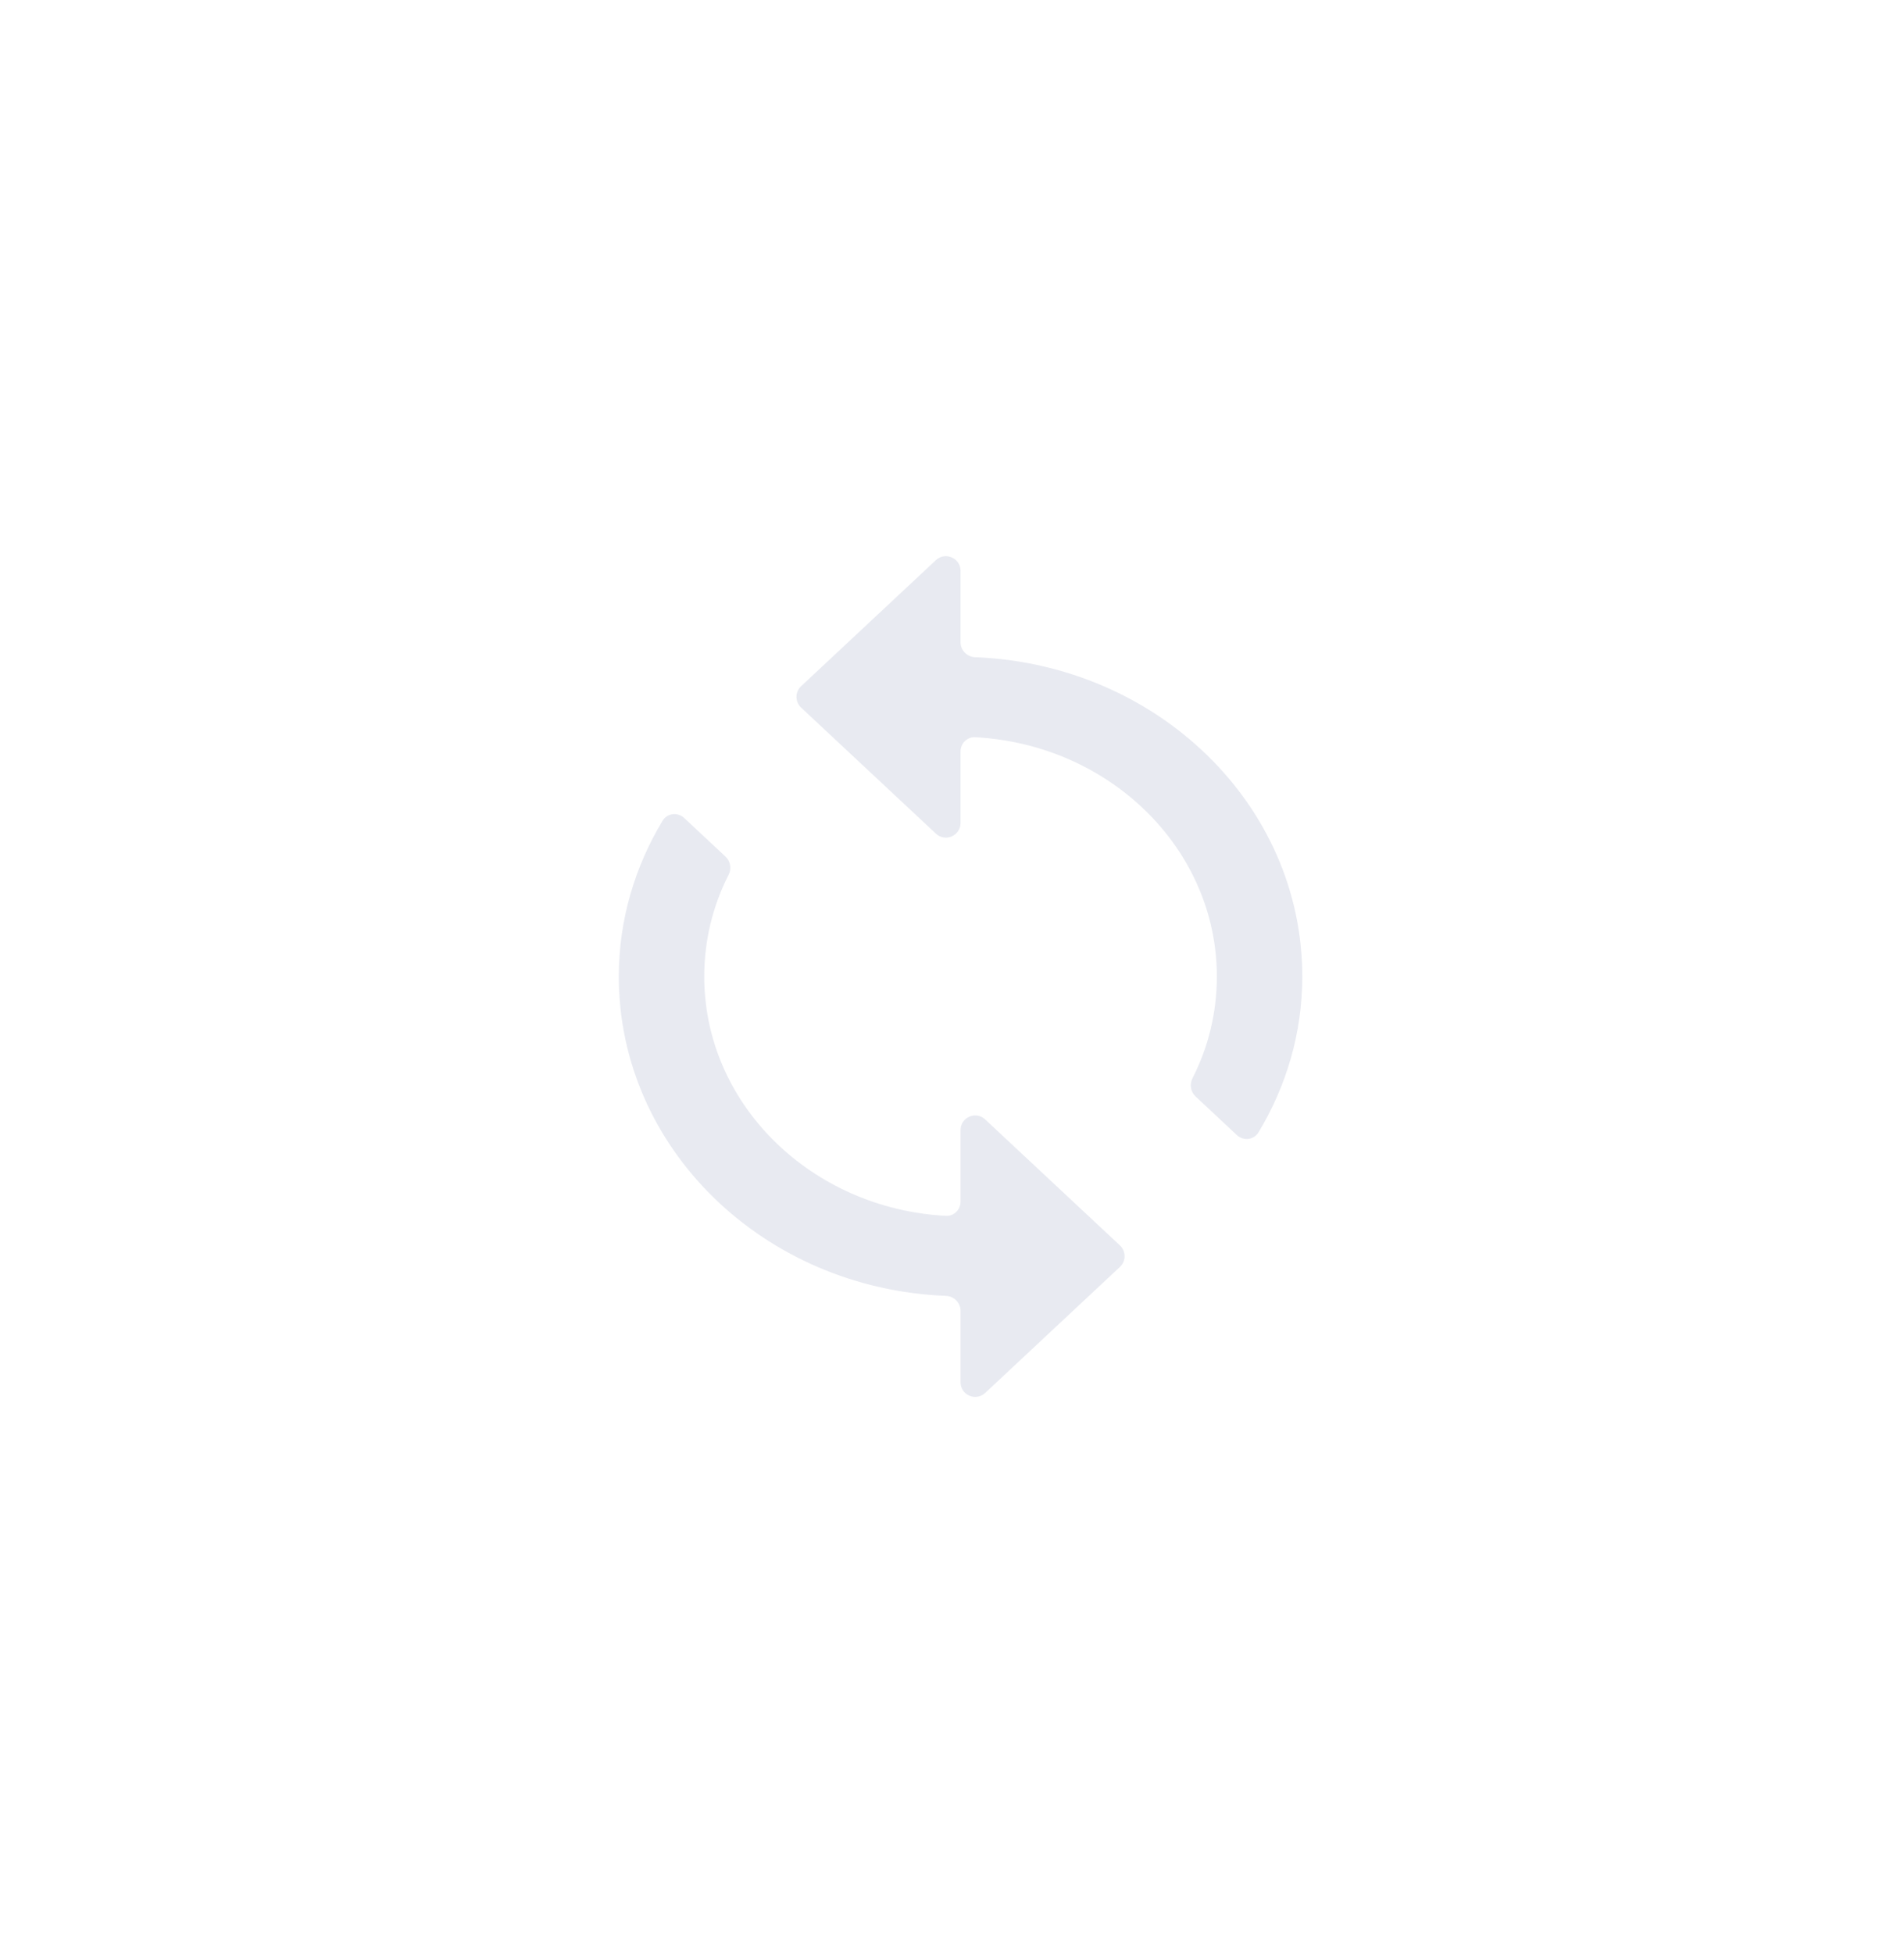 <svg width="39" height="40" viewBox="0 0 39 40" fill="none" xmlns="http://www.w3.org/2000/svg">
<path d="M19.975 13.46C19.81 13.454 19.675 13.32 19.675 13.155V11.691C19.675 11.429 19.362 11.293 19.17 11.472L16.409 14.054C16.283 14.172 16.283 14.373 16.409 14.492L19.17 17.073C19.362 17.253 19.675 17.117 19.675 16.854V15.391C19.675 15.225 19.81 15.09 19.975 15.099C22.732 15.245 24.925 17.386 24.925 20C24.925 20.743 24.748 21.452 24.427 22.081C24.363 22.206 24.385 22.358 24.487 22.454L25.334 23.246C25.468 23.372 25.684 23.348 25.779 23.19C26.346 22.248 26.675 21.161 26.675 20C26.675 16.478 23.703 13.607 19.975 13.46ZM19.675 24.609C19.675 24.775 19.541 24.91 19.375 24.901C16.618 24.755 14.425 22.614 14.425 20C14.425 19.257 14.602 18.548 14.923 17.919C14.987 17.794 14.965 17.642 14.863 17.546L14.016 16.754C13.882 16.628 13.666 16.652 13.571 16.81C13.004 17.752 12.675 18.839 12.675 20C12.675 23.522 15.647 26.393 19.375 26.54C19.54 26.546 19.675 26.68 19.675 26.846V28.309C19.675 28.571 19.988 28.707 20.18 28.528L22.941 25.946C23.067 25.828 23.067 25.627 22.941 25.508L20.18 22.927C19.988 22.747 19.675 22.883 19.675 23.146V24.609Z" fill="#DEE1EC" fill-opacity="0.7"/>
</svg>
